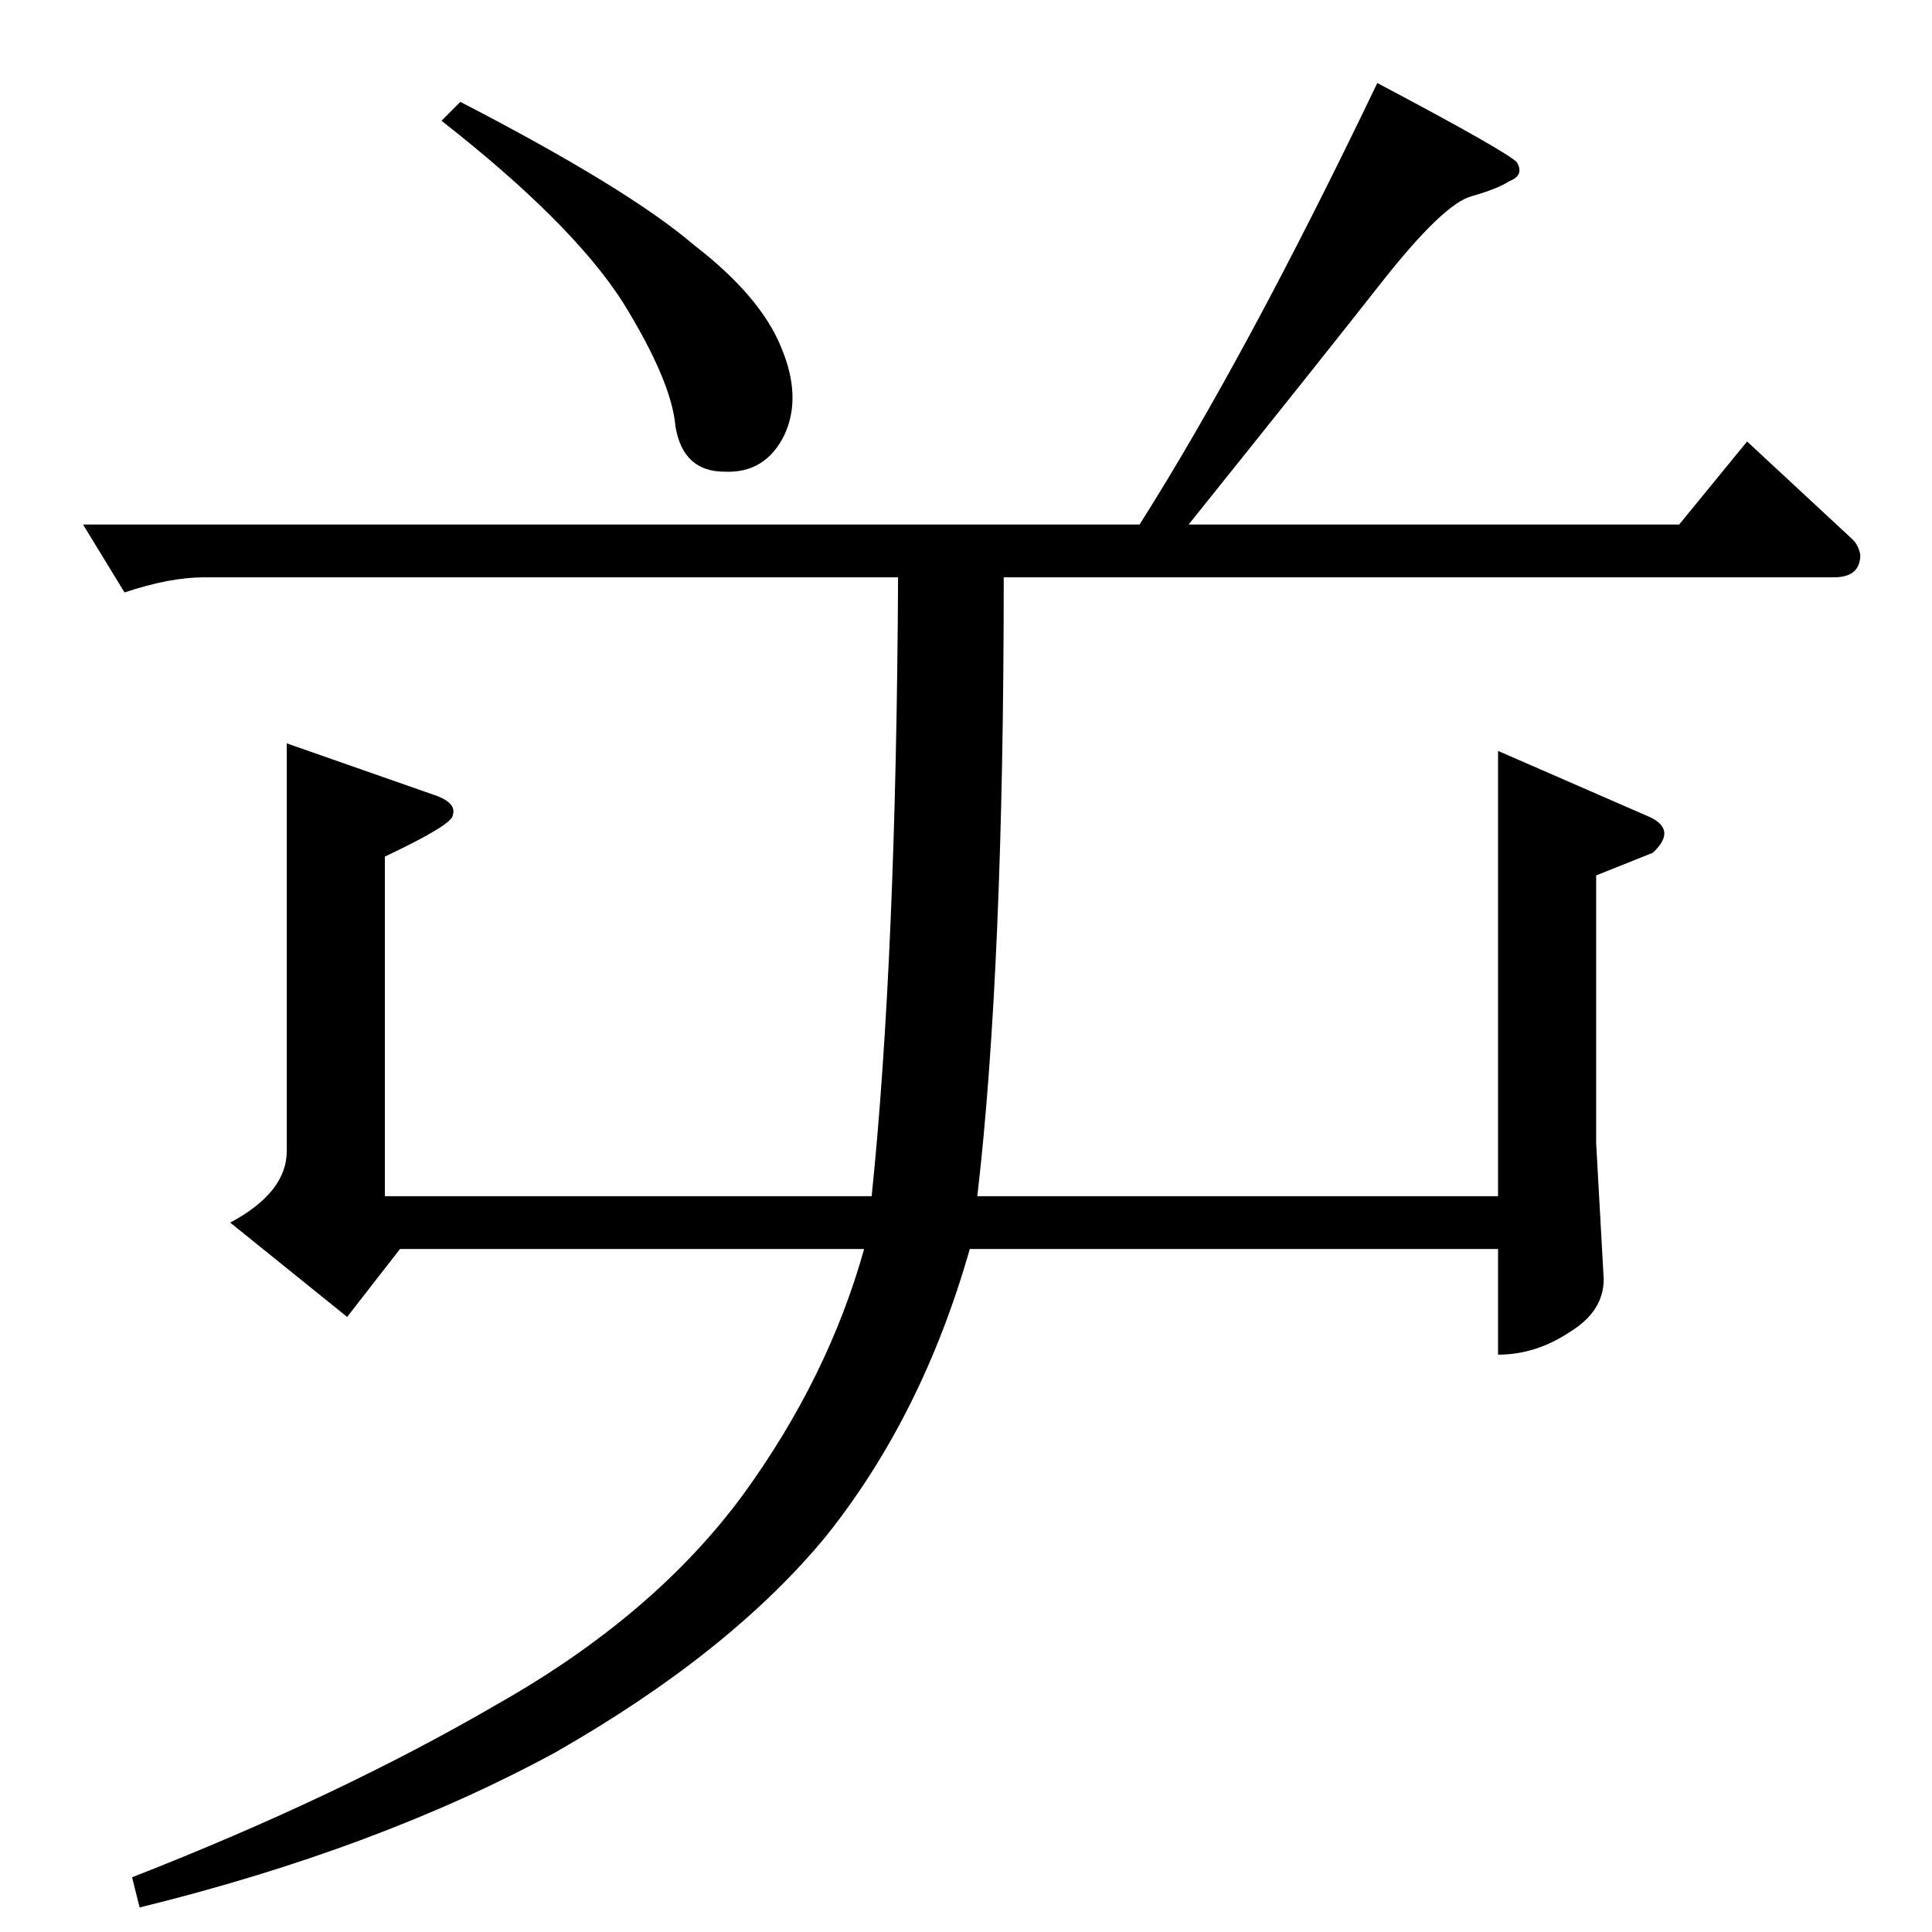 <?xml version="1.0" standalone="no"?>
<!DOCTYPE svg PUBLIC "-//W3C//DTD SVG 1.1//EN" "http://www.w3.org/Graphics/SVG/1.1/DTD/svg11.dtd" >
<svg xmlns="http://www.w3.org/2000/svg" xmlns:xlink="http://www.w3.org/1999/xlink" version="1.1" viewBox="0 -205 1024 1024">
  <g transform="matrix(1 0 0 -1 0 819)">
   <path fill="currentColor"
d="M730 980q68 -36 74 -42q4 -7 -4 -10q-6 -4 -20 -8q-15 -4 -48 -46t-102 -128h260l36 44l56 -52q3 -3 4 -8q0 -12 -14 -12h-440q0 -208 -14 -328h276v236l78 -34q18 -7 4 -20l-30 -12v-142l4 -72q0 -17 -18 -28q-18 -12 -38 -12v56h-280q-25 -88 -76 -152
q-51 -62 -144 -115q-94 -51 -220 -82l-4 16q110 43 194 92q83 47 130 111q45 62 64 130h-246l-28 -36l-62 50q30 16 30 38v216l80 -28q10 -4 8 -10q0 -5 -36 -22v-180h258q13 126 14 328h-368q-18 0 -42 -8l-22 36h560q57 90 126 234v0v0zM234 960l10 10q89 -46 124 -76
q35 -27 46 -54q11 -26 2 -46q-10 -21 -32 -20q-22 0 -26 24q-2 24 -28 66q-27 42 -96 96v0v0z" />
  </g>

</svg>
